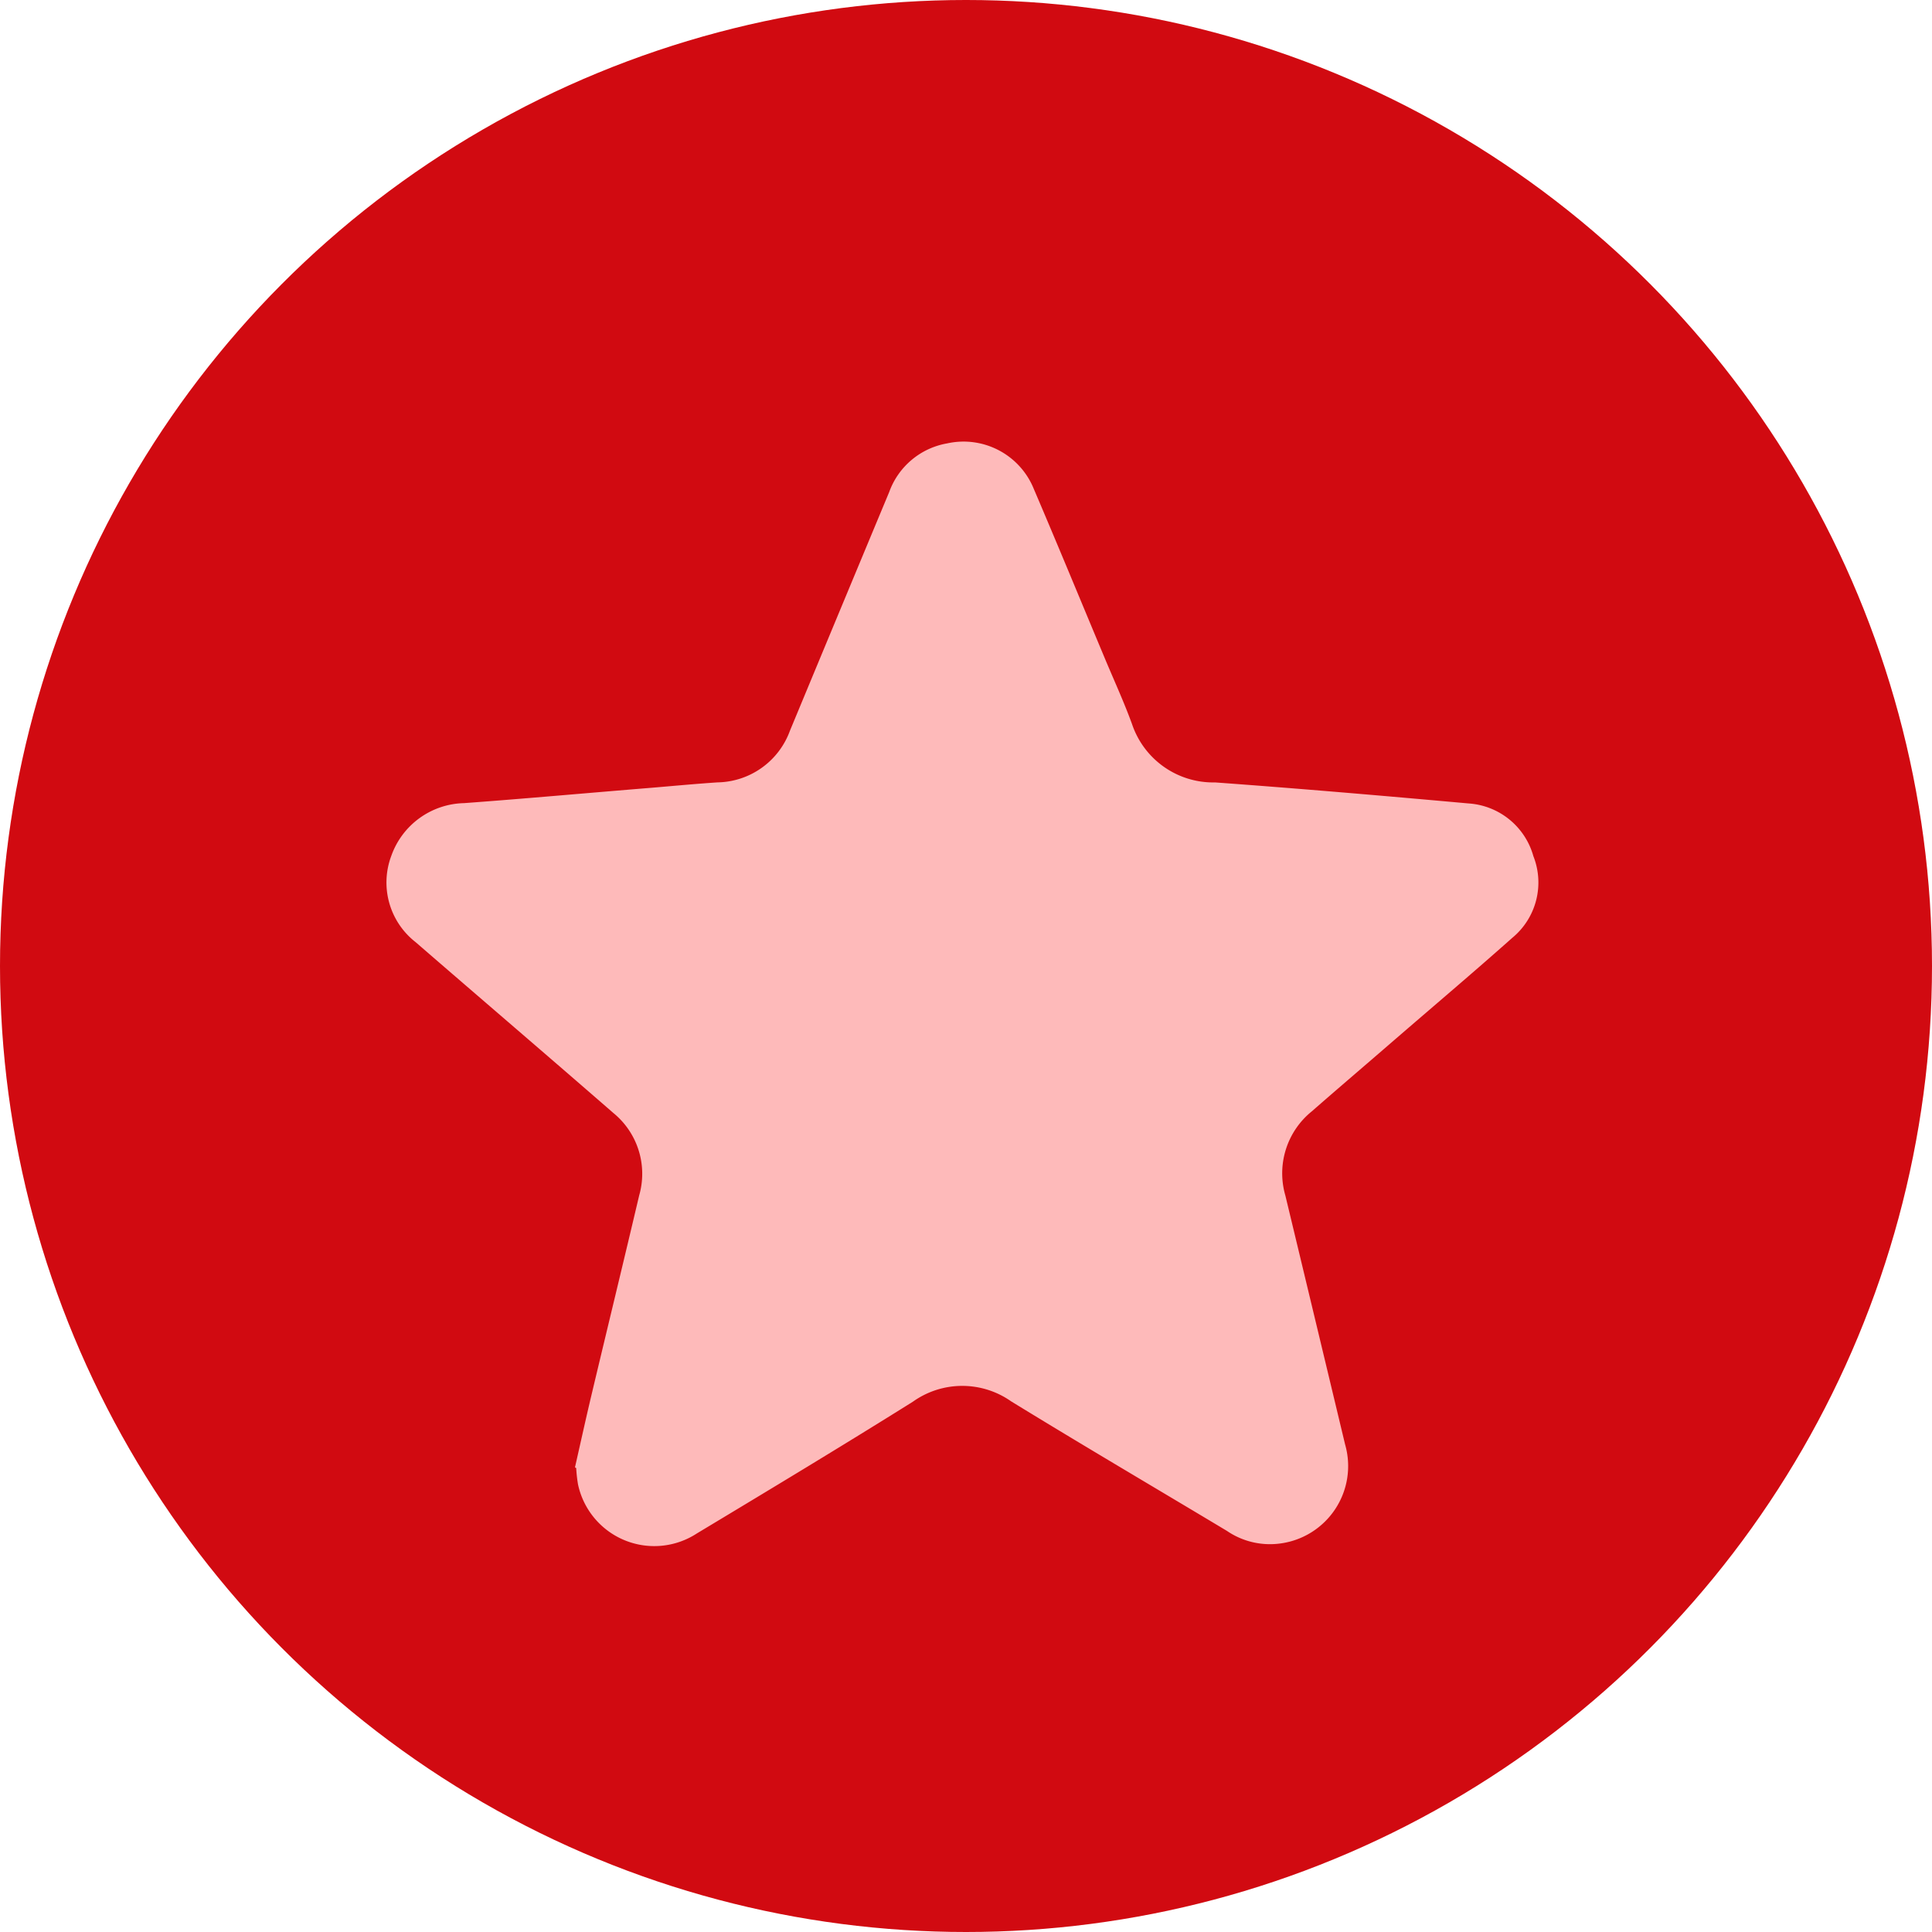 <svg xmlns="http://www.w3.org/2000/svg" width="50" height="50" viewBox="0 0 50 50">
  <g id="Group_2488" data-name="Group 2488" transform="translate(-32 -1618)">
    <circle id="Ellipse_50" data-name="Ellipse 50" cx="25" cy="25" r="25" transform="translate(32 1618)" fill="#d10a11"/>
    <g id="Group_282" data-name="Group 282" transform="translate(42.001 1629.429)">
      <path id="Path_3767" data-name="Path 3767" d="M-534.519,174.674c.142-.624.279-1.249.427-1.872.41-1.723.829-3.443,1.235-5.167a2.03,2.03,0,0,0-.665-2.13c-1.7-1.48-3.417-2.948-5.122-4.425a1.957,1.957,0,0,1-.628-2.233,2.046,2.046,0,0,1,1.884-1.364c1.628-.12,3.254-.268,4.88-.4.559-.047,1.118-.1,1.678-.137a2.032,2.032,0,0,0,1.875-1.338q1.282-3.089,2.568-6.175a1.949,1.949,0,0,1,1.5-1.26,1.961,1.961,0,0,1,2.243,1.179c.624,1.46,1.229,2.929,1.842,4.394.236.564.492,1.12.7,1.692a2.217,2.217,0,0,0,2.15,1.509c2.188.159,4.373.347,6.558.544a1.869,1.869,0,0,1,1.678,1.362,1.857,1.857,0,0,1-.545,2.116c-1.012.9-2.052,1.779-3.079,2.667-.7.607-1.41,1.211-2.109,1.823a2.062,2.062,0,0,0-.685,2.179q.775,3.221,1.546,6.442a2.021,2.021,0,0,1-1.692,2.565,1.975,1.975,0,0,1-1.367-.328c-1.862-1.117-3.735-2.217-5.585-3.353a2.2,2.2,0,0,0-2.542.01c-1.849,1.158-3.718,2.283-5.588,3.408a2.018,2.018,0,0,1-3.078-1.268,3.69,3.69,0,0,1-.047-.424Z" transform="translate(539.398 -148.127)" fill="#febaba"/>
    </g>
  </g>
</svg>
